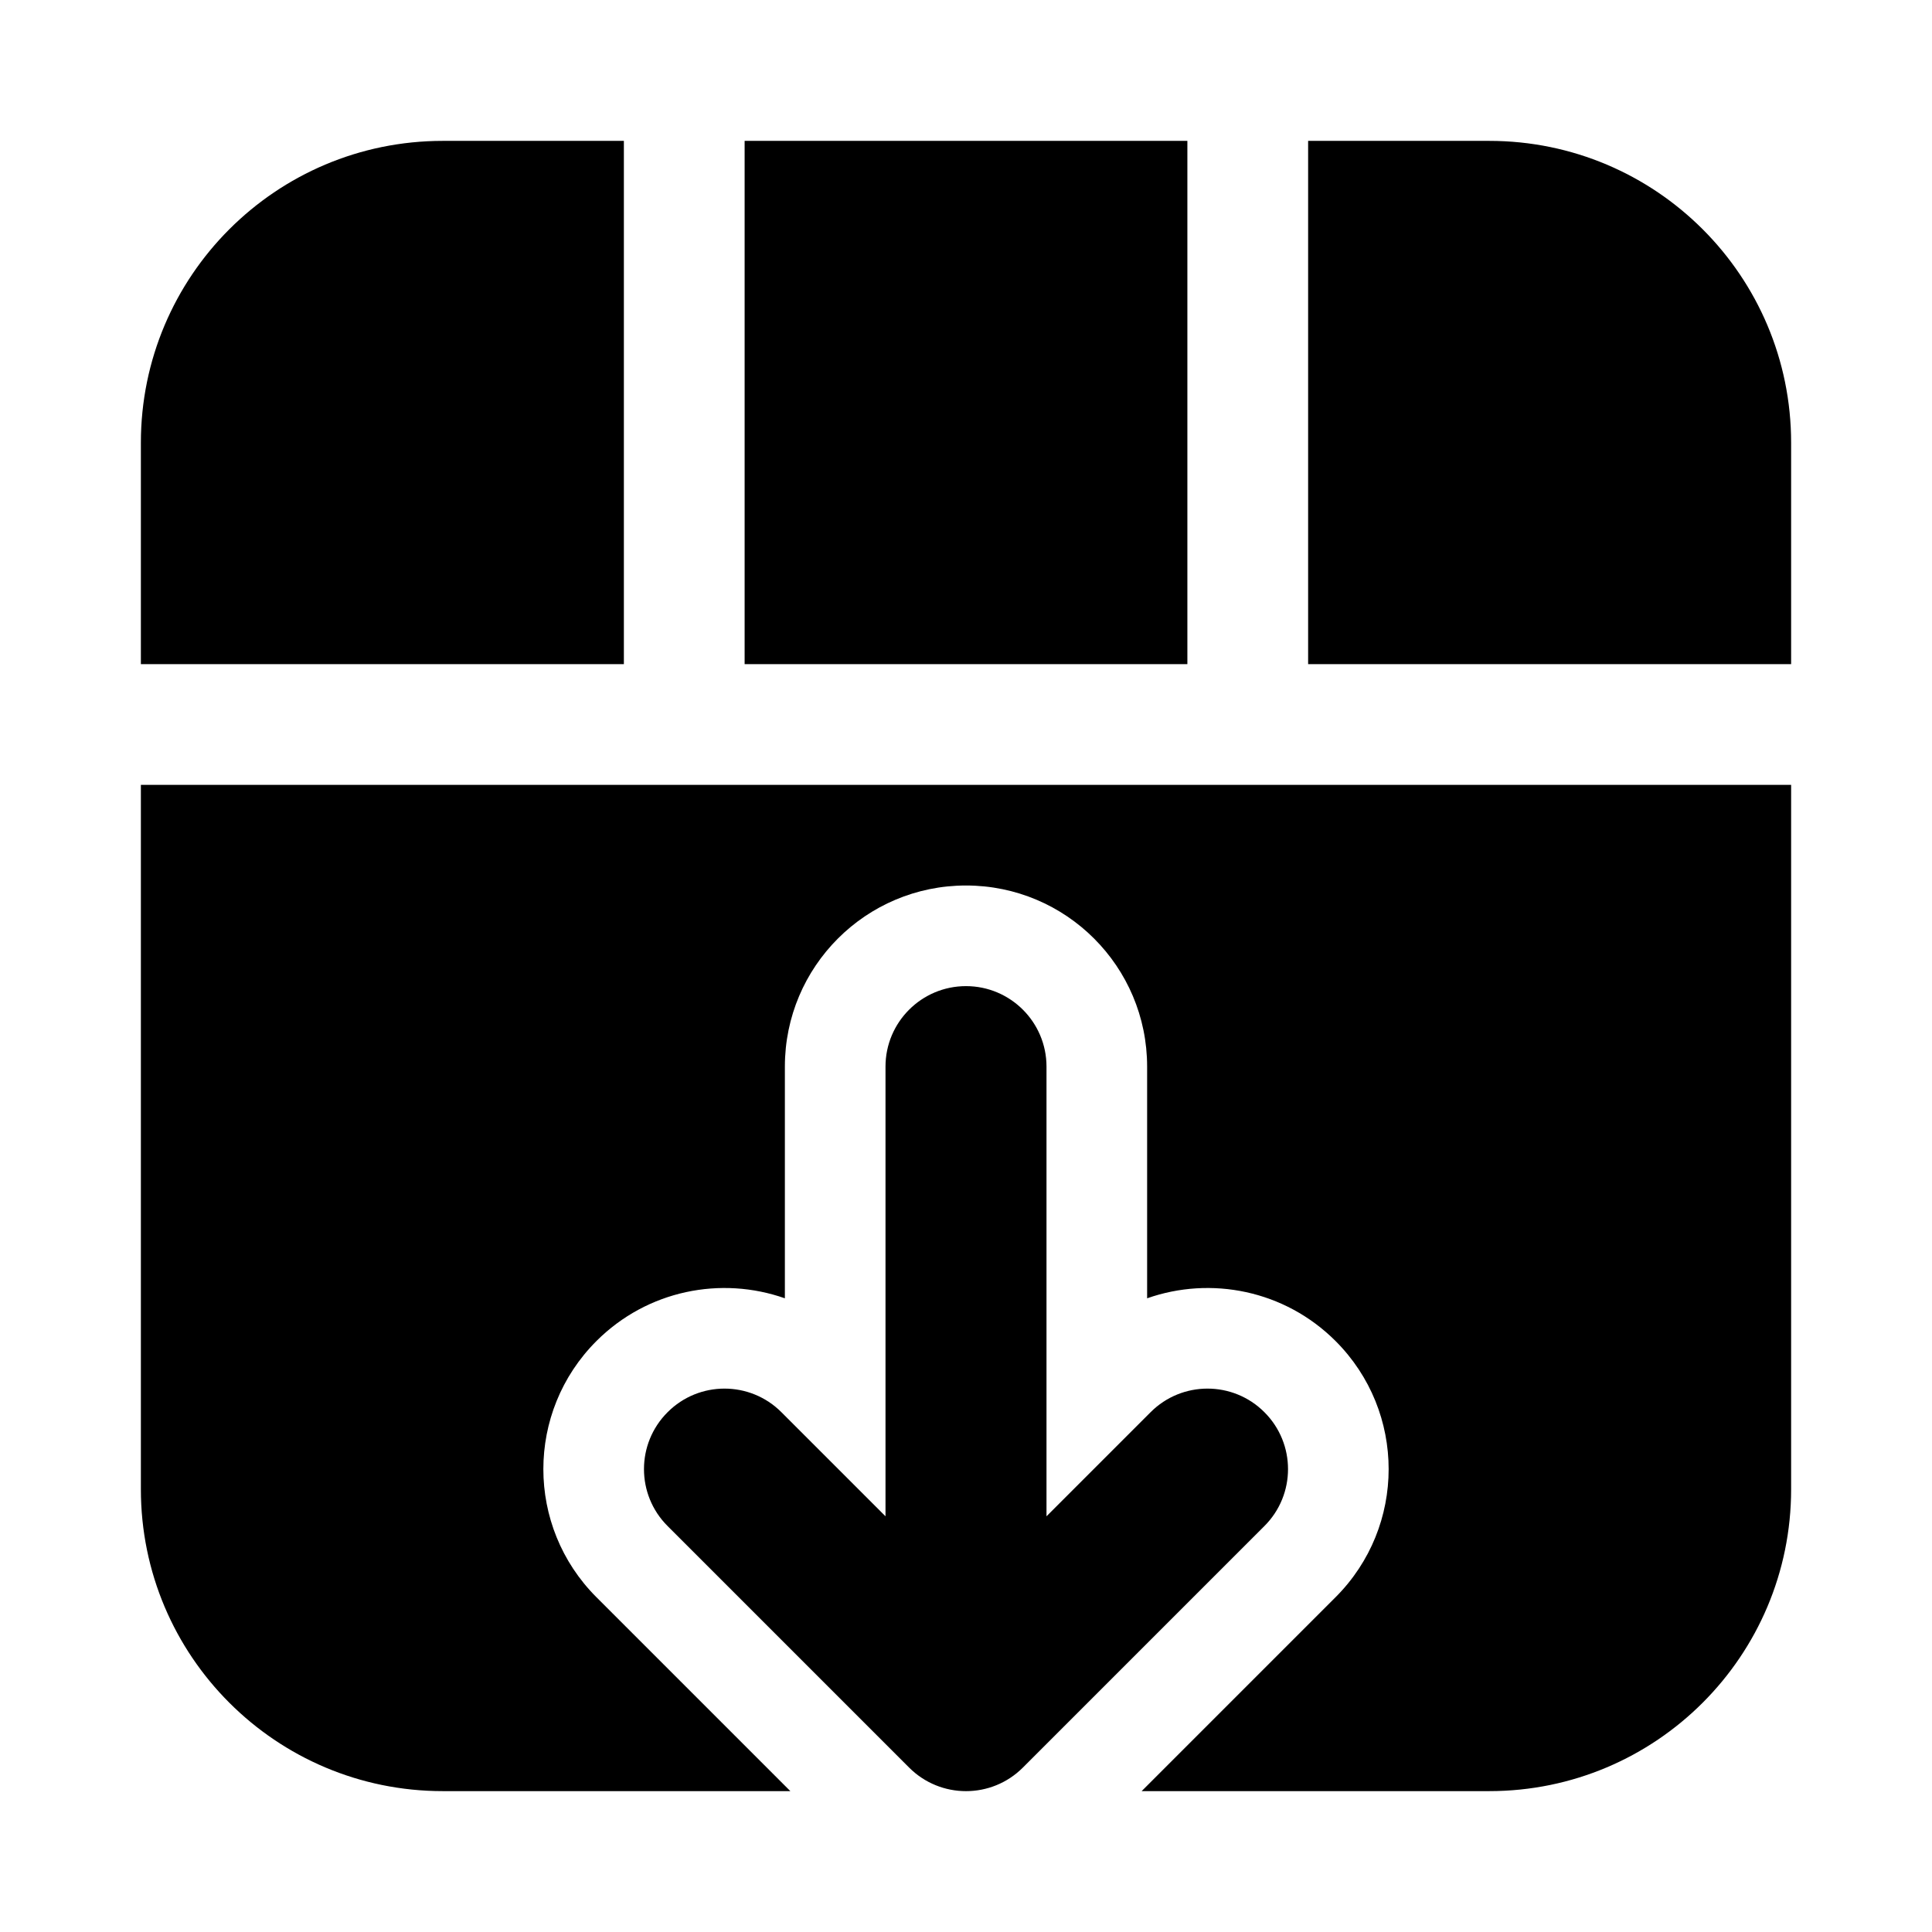 <svg width="24" height="24" viewBox="0 0 24 24" xmlns="http://www.w3.org/2000/svg">
    <path fill-rule="evenodd" clip-rule="evenodd" d="M1.75 5.5V8.25L7.75 8.25V1.75H5.5C3.429 1.75 1.75 3.429 1.75 5.5ZM14.75 1.75H9.25V8.25L14.75 8.25V1.75ZM16.25 1.75H18.5C20.571 1.75 22.25 3.429 22.25 5.5V8.25H16.25V1.75ZM22.25 18.5V9.75L1.75 9.75V18.5C1.75 20.571 3.429 22.25 5.5 22.25H9.818L7.409 19.841C6.53 18.962 6.53 17.538 7.409 16.659C8.042 16.026 8.959 15.849 9.75 16.128V13.25C9.75 12.007 10.757 11 12 11C13.243 11 14.25 12.007 14.25 13.25V16.128C15.041 15.849 15.958 16.026 16.591 16.659C17.47 17.538 17.47 18.962 16.591 19.841L14.182 22.25H18.5C20.571 22.25 22.25 20.571 22.25 18.5ZM13 13.25C13 12.698 12.552 12.25 12 12.25C11.448 12.25 11 12.698 11 13.25V18.836L9.707 17.543C9.317 17.152 8.683 17.152 8.293 17.543C7.902 17.933 7.902 18.567 8.293 18.957L11.293 21.957C11.683 22.348 12.317 22.348 12.707 21.957L15.707 18.957C16.098 18.567 16.098 17.933 15.707 17.543C15.317 17.152 14.683 17.152 14.293 17.543L13 18.836V13.25Z"/>
</svg>
